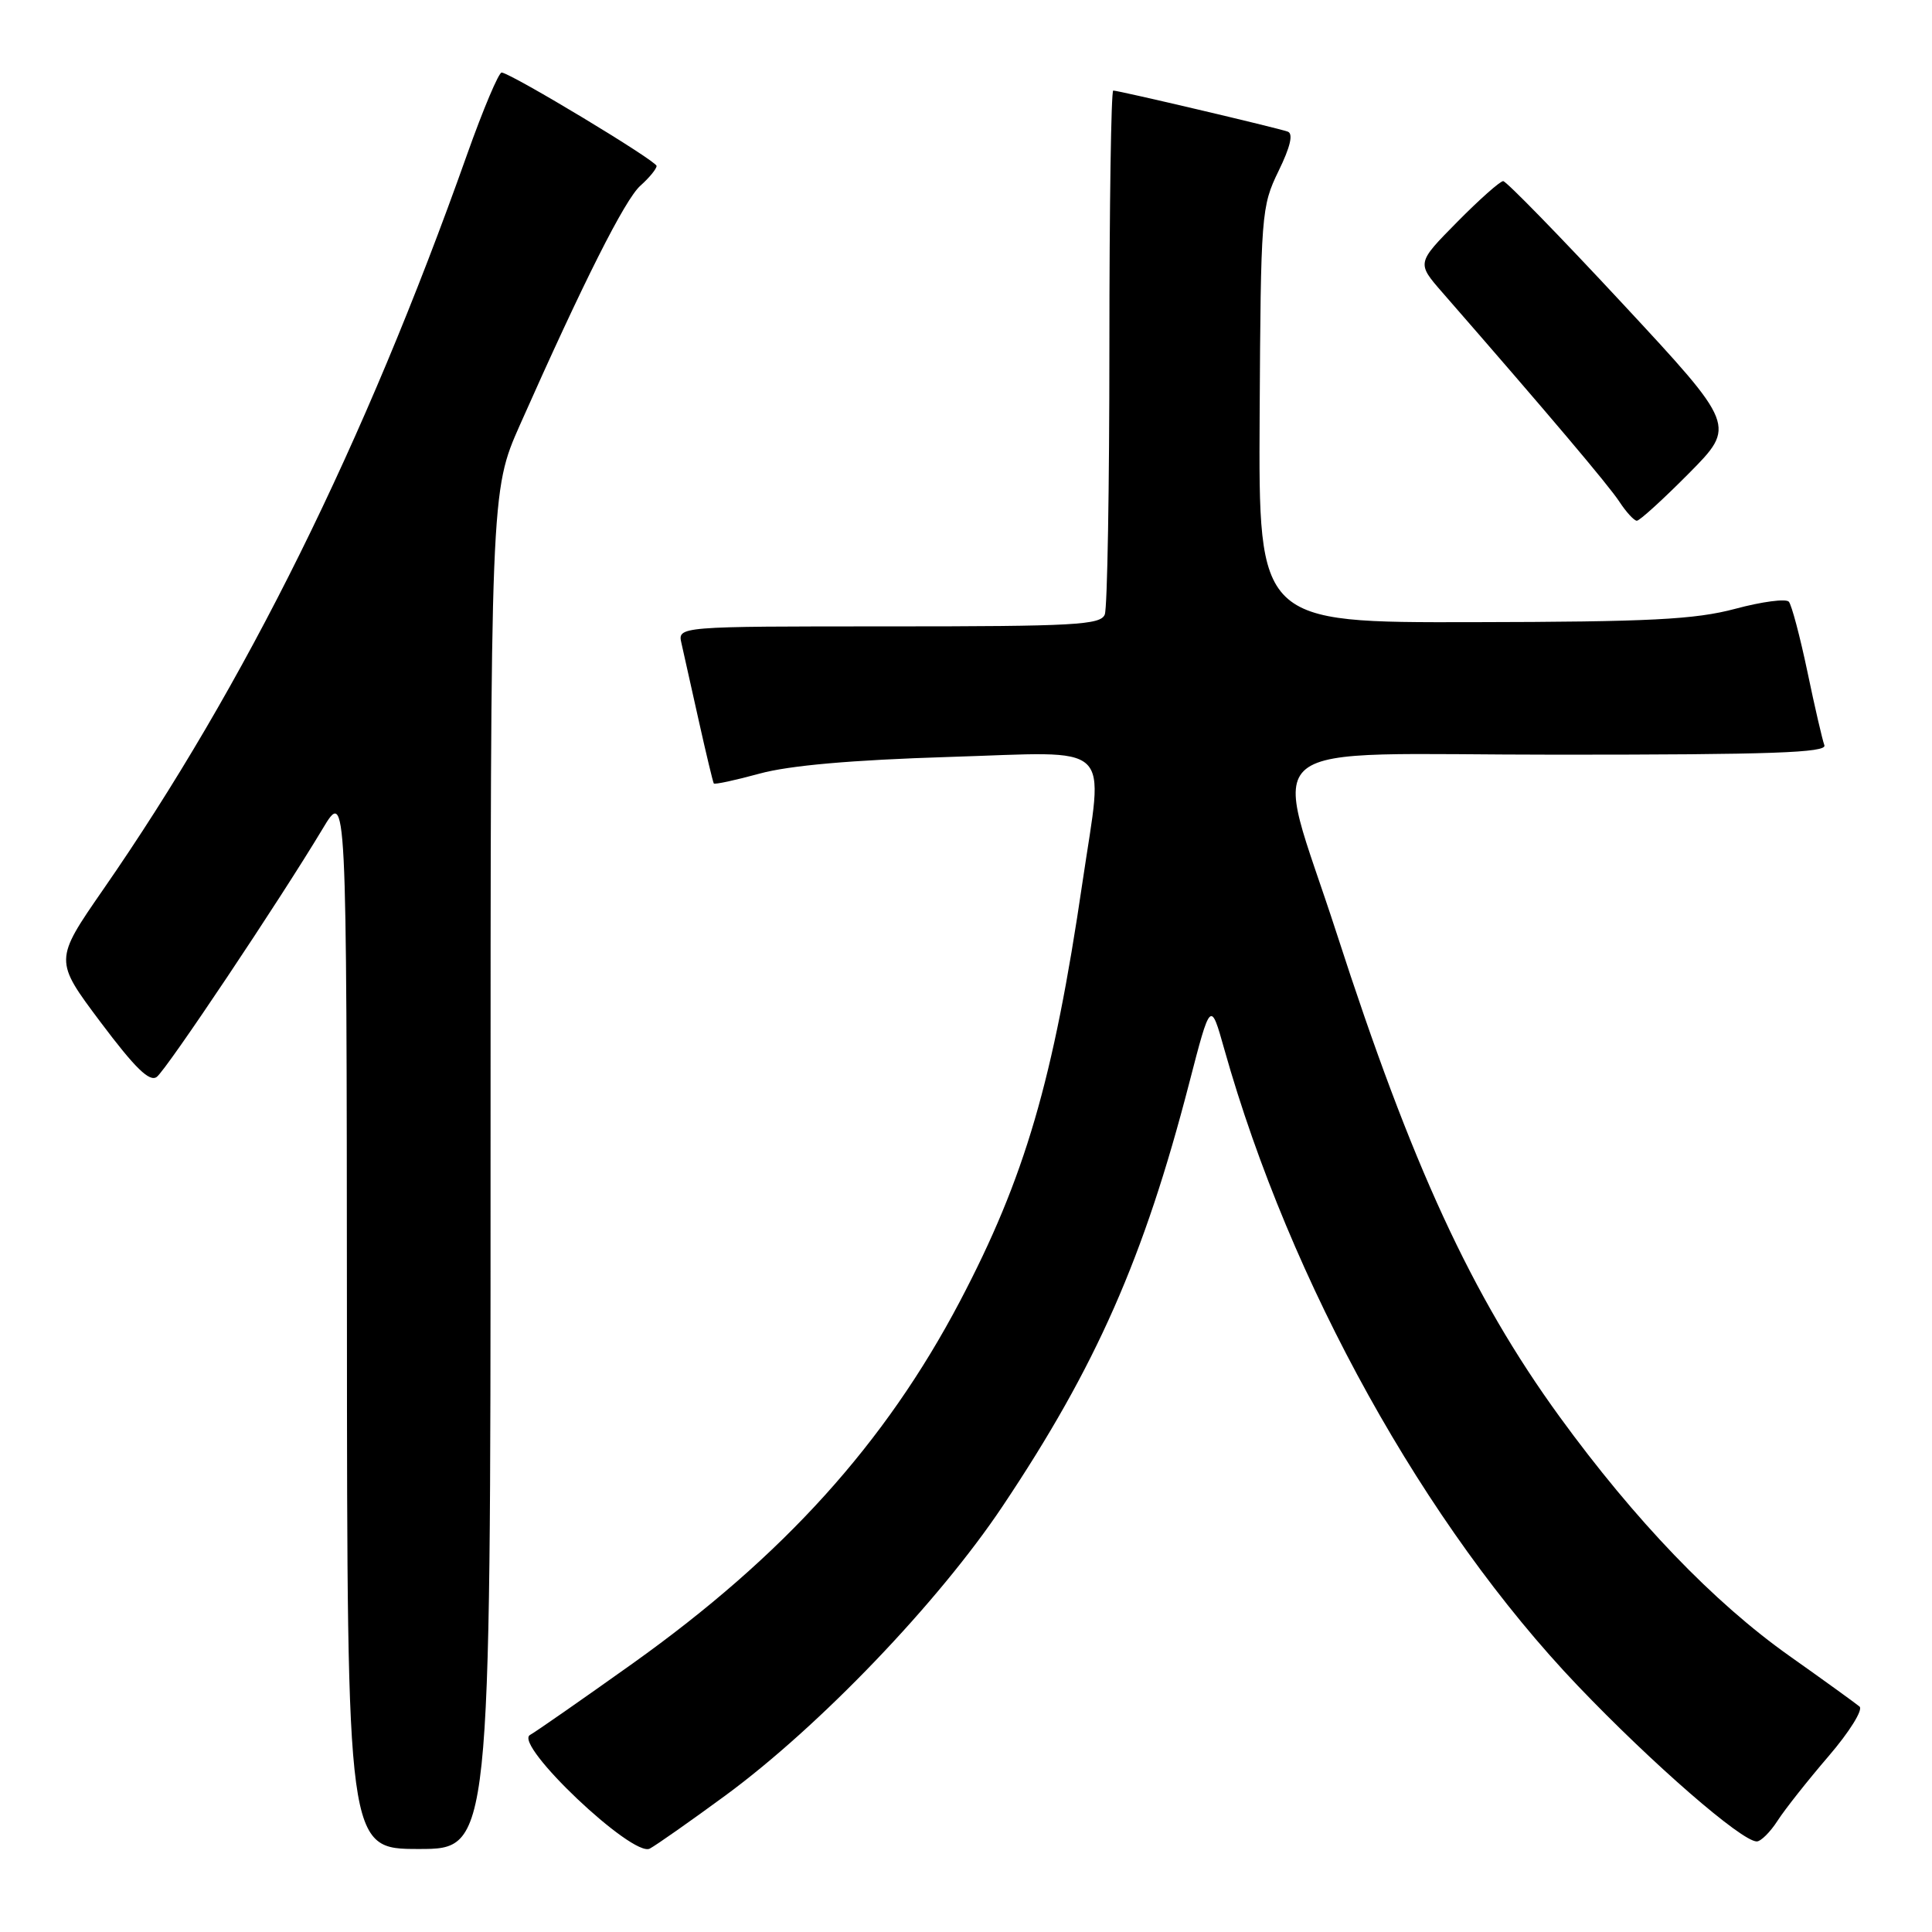 <?xml version="1.0" encoding="UTF-8" standalone="no"?>
<!DOCTYPE svg PUBLIC "-//W3C//DTD SVG 1.1//EN" "http://www.w3.org/Graphics/SVG/1.1/DTD/svg11.dtd" >
<svg xmlns="http://www.w3.org/2000/svg" xmlns:xlink="http://www.w3.org/1999/xlink" version="1.1" viewBox="0 0 256 256">
 <g >
 <path fill="currentColor"
d=" M 96.11 237.92 C 108.60 228.74 124.33 212.33 132.85 199.58 C 145.25 181.05 151.58 166.68 157.57 143.54 C 160.41 132.57 160.41 132.57 162.23 139.04 C 170.98 170.07 188.80 202.15 209.08 223.39 C 218.92 233.69 230.77 244.00 232.78 244.00 C 233.32 244.00 234.57 242.76 235.54 241.25 C 236.51 239.74 239.56 235.89 242.30 232.70 C 245.05 229.50 246.89 226.55 246.40 226.13 C 245.90 225.71 241.73 222.69 237.12 219.43 C 227.06 212.31 216.65 201.47 206.63 187.69 C 195.01 171.68 187.07 154.48 177.12 123.69 C 168.54 97.17 165.03 100.00 206.48 100.00 C 234.65 100.00 242.11 99.74 241.74 98.75 C 241.48 98.06 240.46 93.67 239.49 89.00 C 238.51 84.33 237.40 80.15 237.03 79.73 C 236.66 79.30 233.46 79.72 229.93 80.67 C 224.60 82.09 218.66 82.40 195.13 82.44 C 166.76 82.50 166.76 82.50 166.91 55.00 C 167.06 28.31 167.13 27.36 169.41 22.67 C 170.98 19.46 171.39 17.71 170.63 17.44 C 169.28 16.95 148.24 12.00 147.51 12.00 C 147.23 12.00 147.00 27.26 147.00 45.92 C 147.00 64.57 146.73 80.55 146.39 81.42 C 145.86 82.81 142.40 83.00 117.78 83.00 C 89.78 83.00 89.78 83.00 90.30 85.25 C 90.58 86.49 91.61 91.10 92.59 95.50 C 93.57 99.90 94.47 103.64 94.58 103.81 C 94.69 103.98 97.42 103.39 100.64 102.51 C 104.57 101.43 112.84 100.70 125.75 100.30 C 147.99 99.62 146.22 97.95 143.44 116.87 C 139.58 143.17 135.81 156.05 127.18 172.46 C 117.27 191.28 103.82 206.16 83.83 220.42 C 77.16 225.17 71.04 229.44 70.23 229.89 C 67.99 231.14 83.83 246.16 86.10 244.95 C 86.99 244.47 91.49 241.31 96.11 237.92 Z  M 65.00 155.04 C 65.00 65.09 65.00 65.09 68.90 56.29 C 77.31 37.34 82.81 26.42 84.86 24.60 C 86.04 23.55 87.00 22.37 87.00 21.99 C 87.00 21.32 67.95 9.83 66.48 9.61 C 66.10 9.55 64.03 14.45 61.88 20.50 C 48.29 58.81 32.50 90.71 13.67 117.87 C 7.18 127.25 7.18 127.25 13.34 135.46 C 17.92 141.56 19.83 143.42 20.78 142.69 C 22.11 141.67 37.09 119.25 42.72 109.87 C 45.93 104.50 45.93 104.50 45.97 174.75 C 46.00 245.00 46.00 245.00 55.50 245.00 C 65.00 245.00 65.00 245.00 65.00 155.04 Z  M 223.80 62.71 C 230.03 56.41 230.03 56.41 214.98 40.21 C 206.69 31.29 199.58 24.00 199.18 24.00 C 198.77 24.00 196.02 26.44 193.07 29.43 C 187.72 34.85 187.72 34.85 191.11 38.74 C 205.16 54.85 213.15 64.30 214.57 66.47 C 215.48 67.86 216.53 69.00 216.89 69.00 C 217.26 69.00 220.37 66.17 223.80 62.71 Z "/>
</g>
</svg>